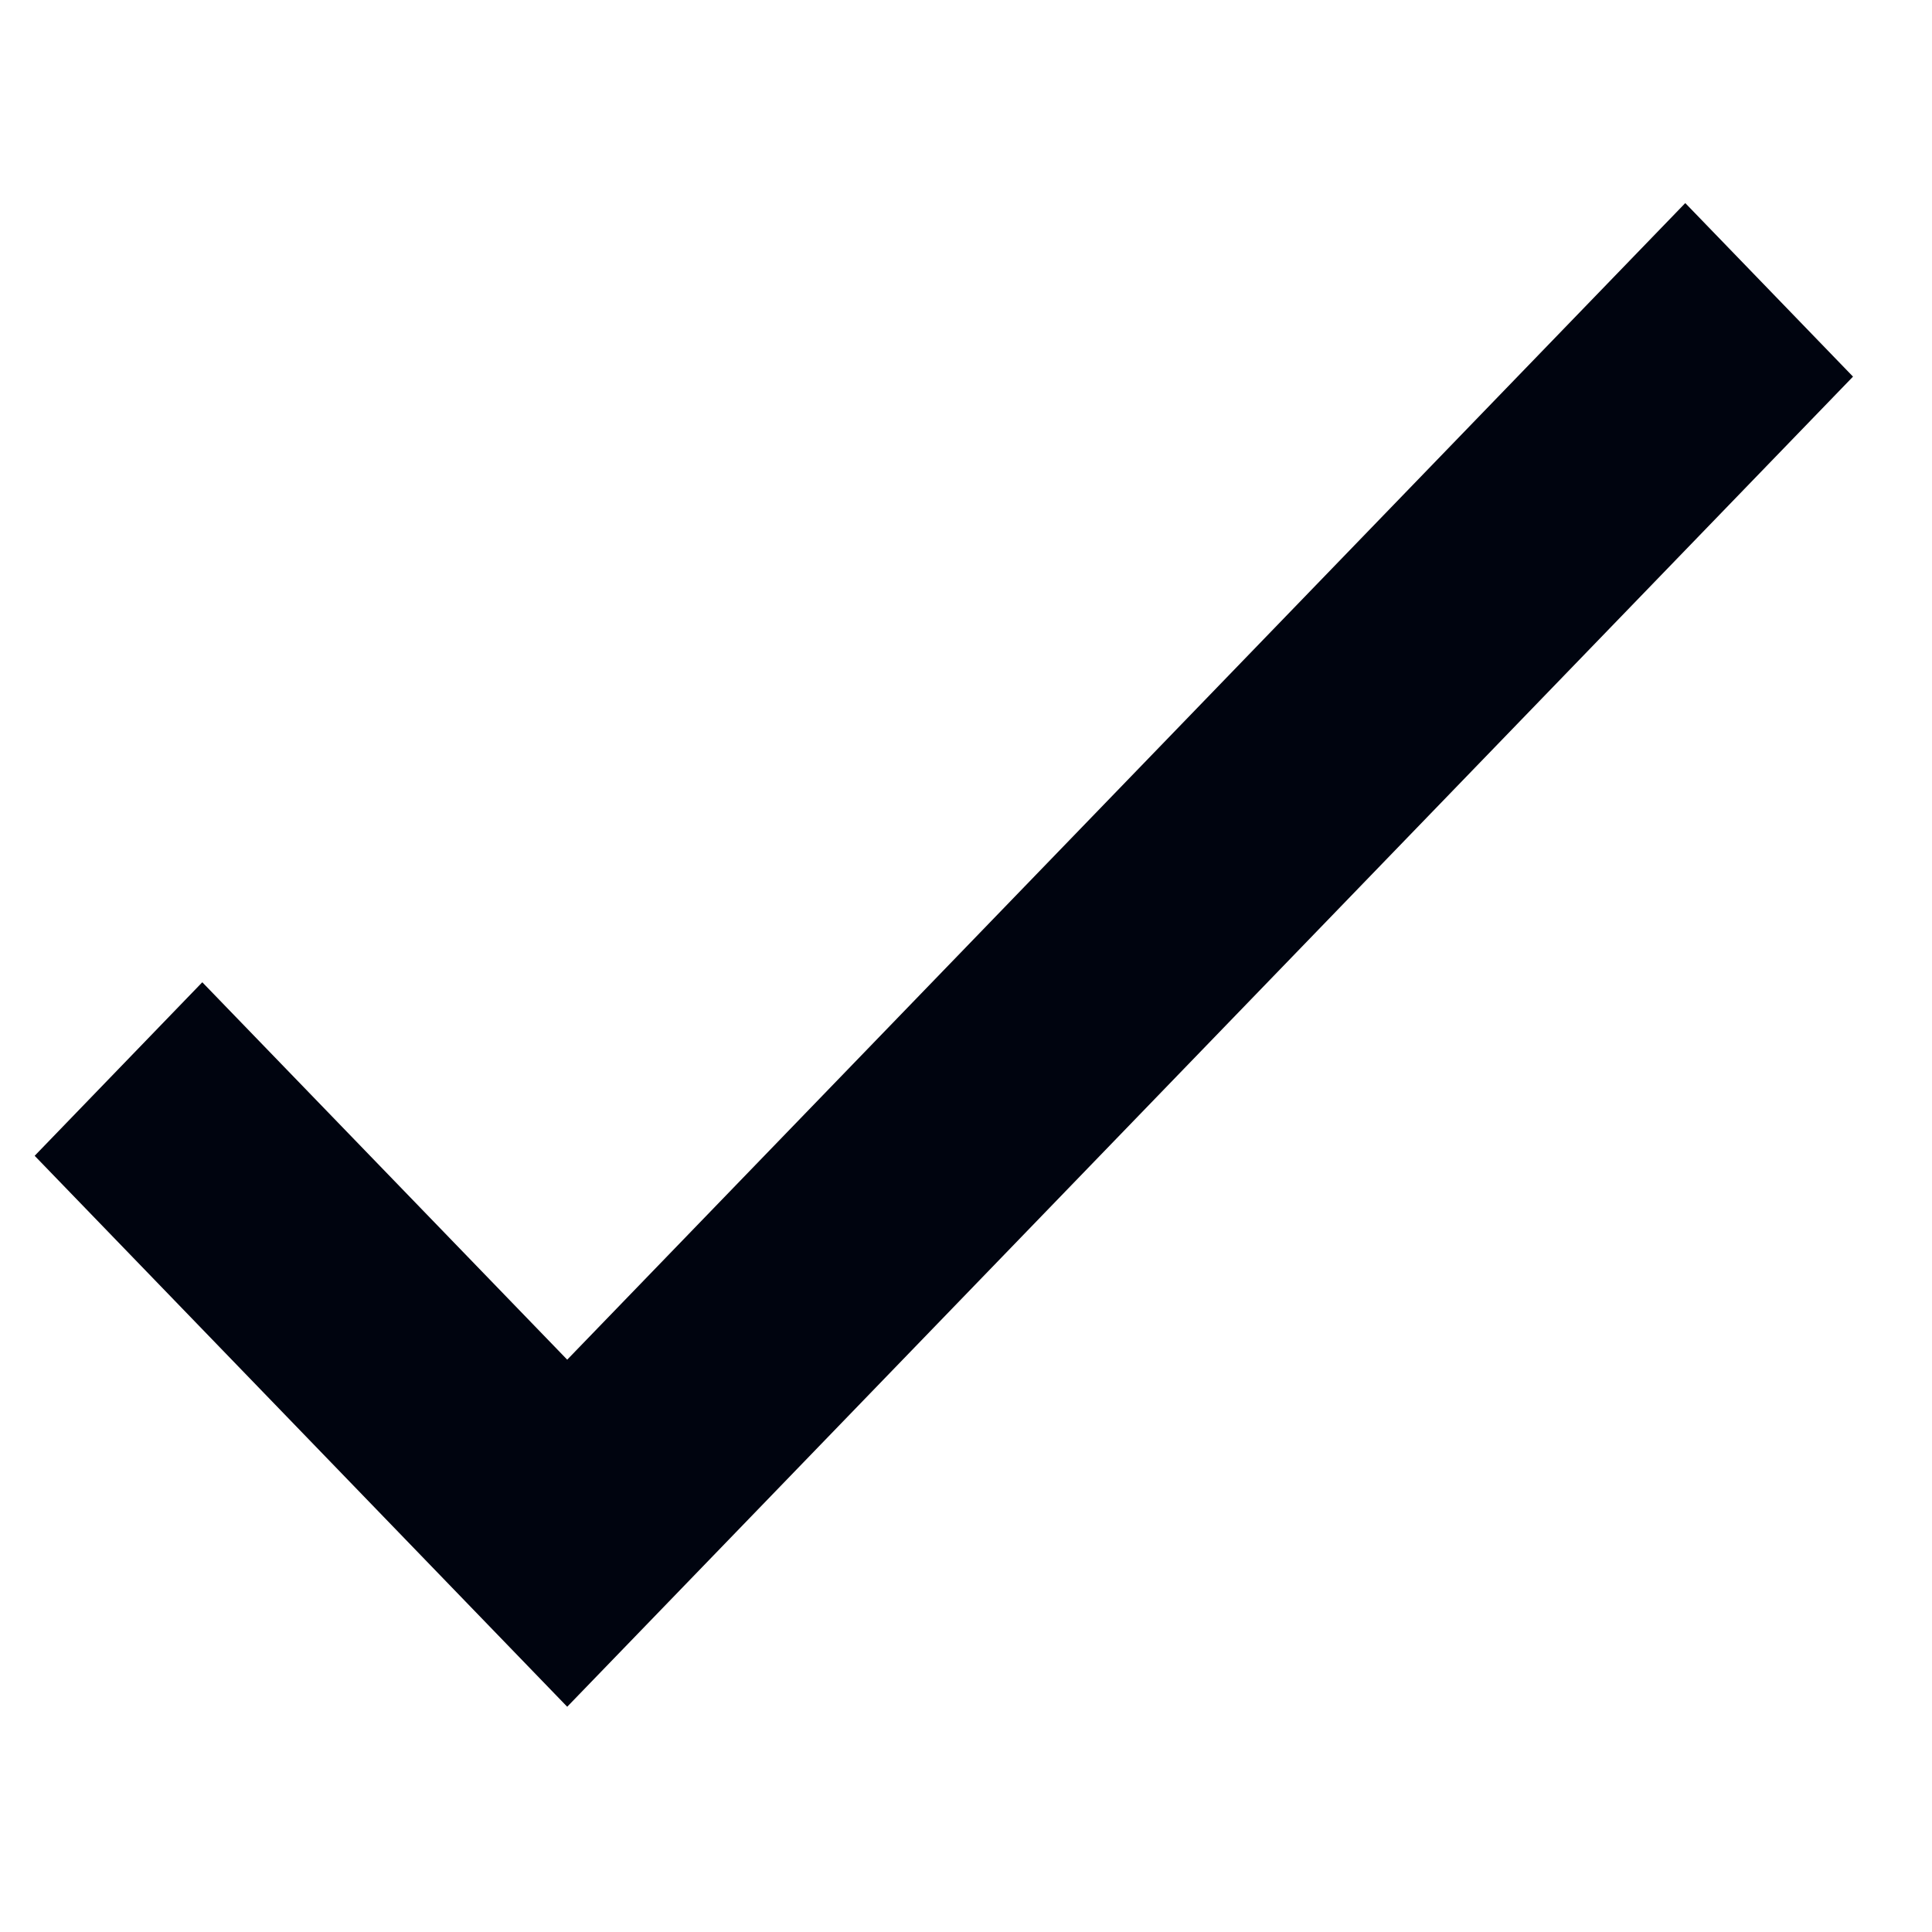 <svg width="17" height="17" viewBox="0 0 17 17" fill="none" xmlns="http://www.w3.org/2000/svg">
<g clip-path="url(#clip0_236_3019)">
<path d="M14.829 1.787L4.991 11.964L1.78 8.643L0.305 10.17L4.991 15.018L16.305 3.314L14.829 1.787Z" fill="#00040F"/>
</g>
<defs>
<clipPath id="clip0_236_3019">
<rect width="16" height="16.552" fill="white" transform="translate(0.305 0.127)"/>
</clipPath>
</defs>
</svg>
